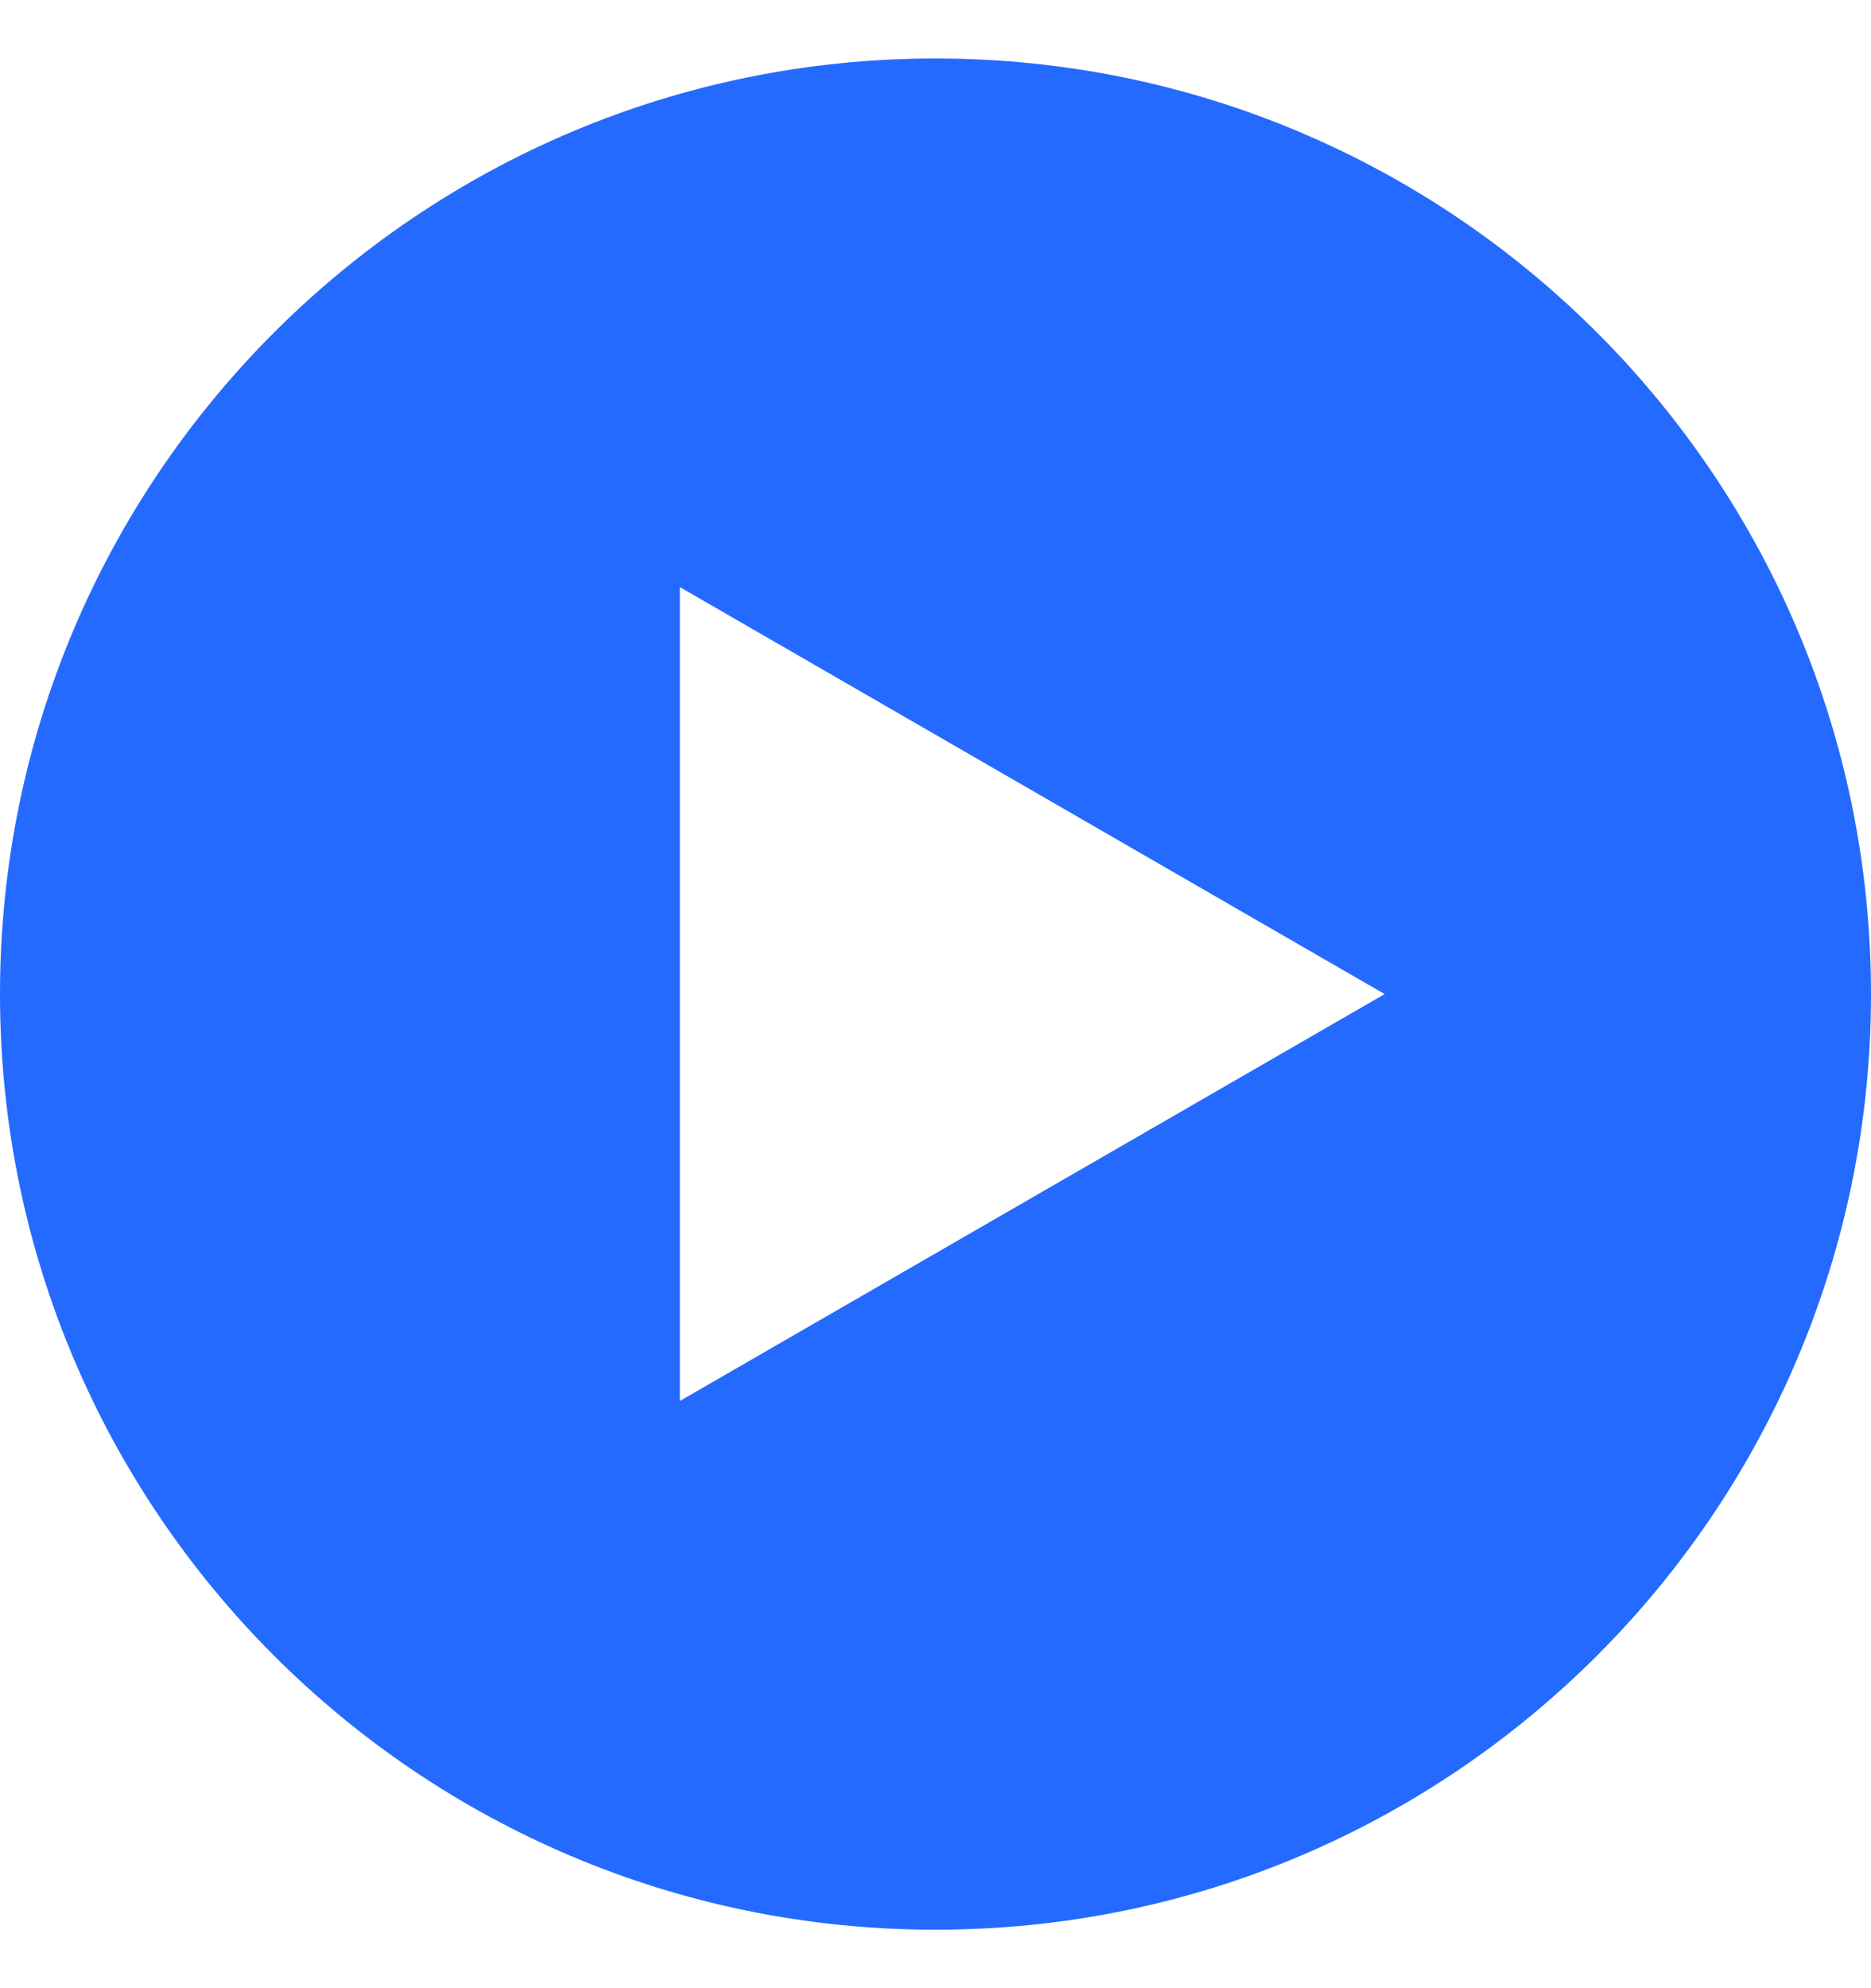 <svg width="16" height="17" viewBox="0 0 16 17" fill="none" xmlns="http://www.w3.org/2000/svg">
<g clip-path="url(#clip0_13435_12628)">
<path d="M8 0.5C3.582 0.5 0 4.082 0 8.5C0 12.918 3.582 16.5 8 16.5C12.418 16.5 16 12.918 16 8.5C16 4.082 12.418 0.5 8 0.5ZM5.814 11.979V5.02L11.841 8.5L5.814 11.979Z" fill="#246AFF"/>
</g>
<defs>
<clipPath id="clip0_13435_12628">
<rect width="16" height="16" fill="white" transform="translate(0 0.5)"/>
</clipPath>
</defs>
</svg>
